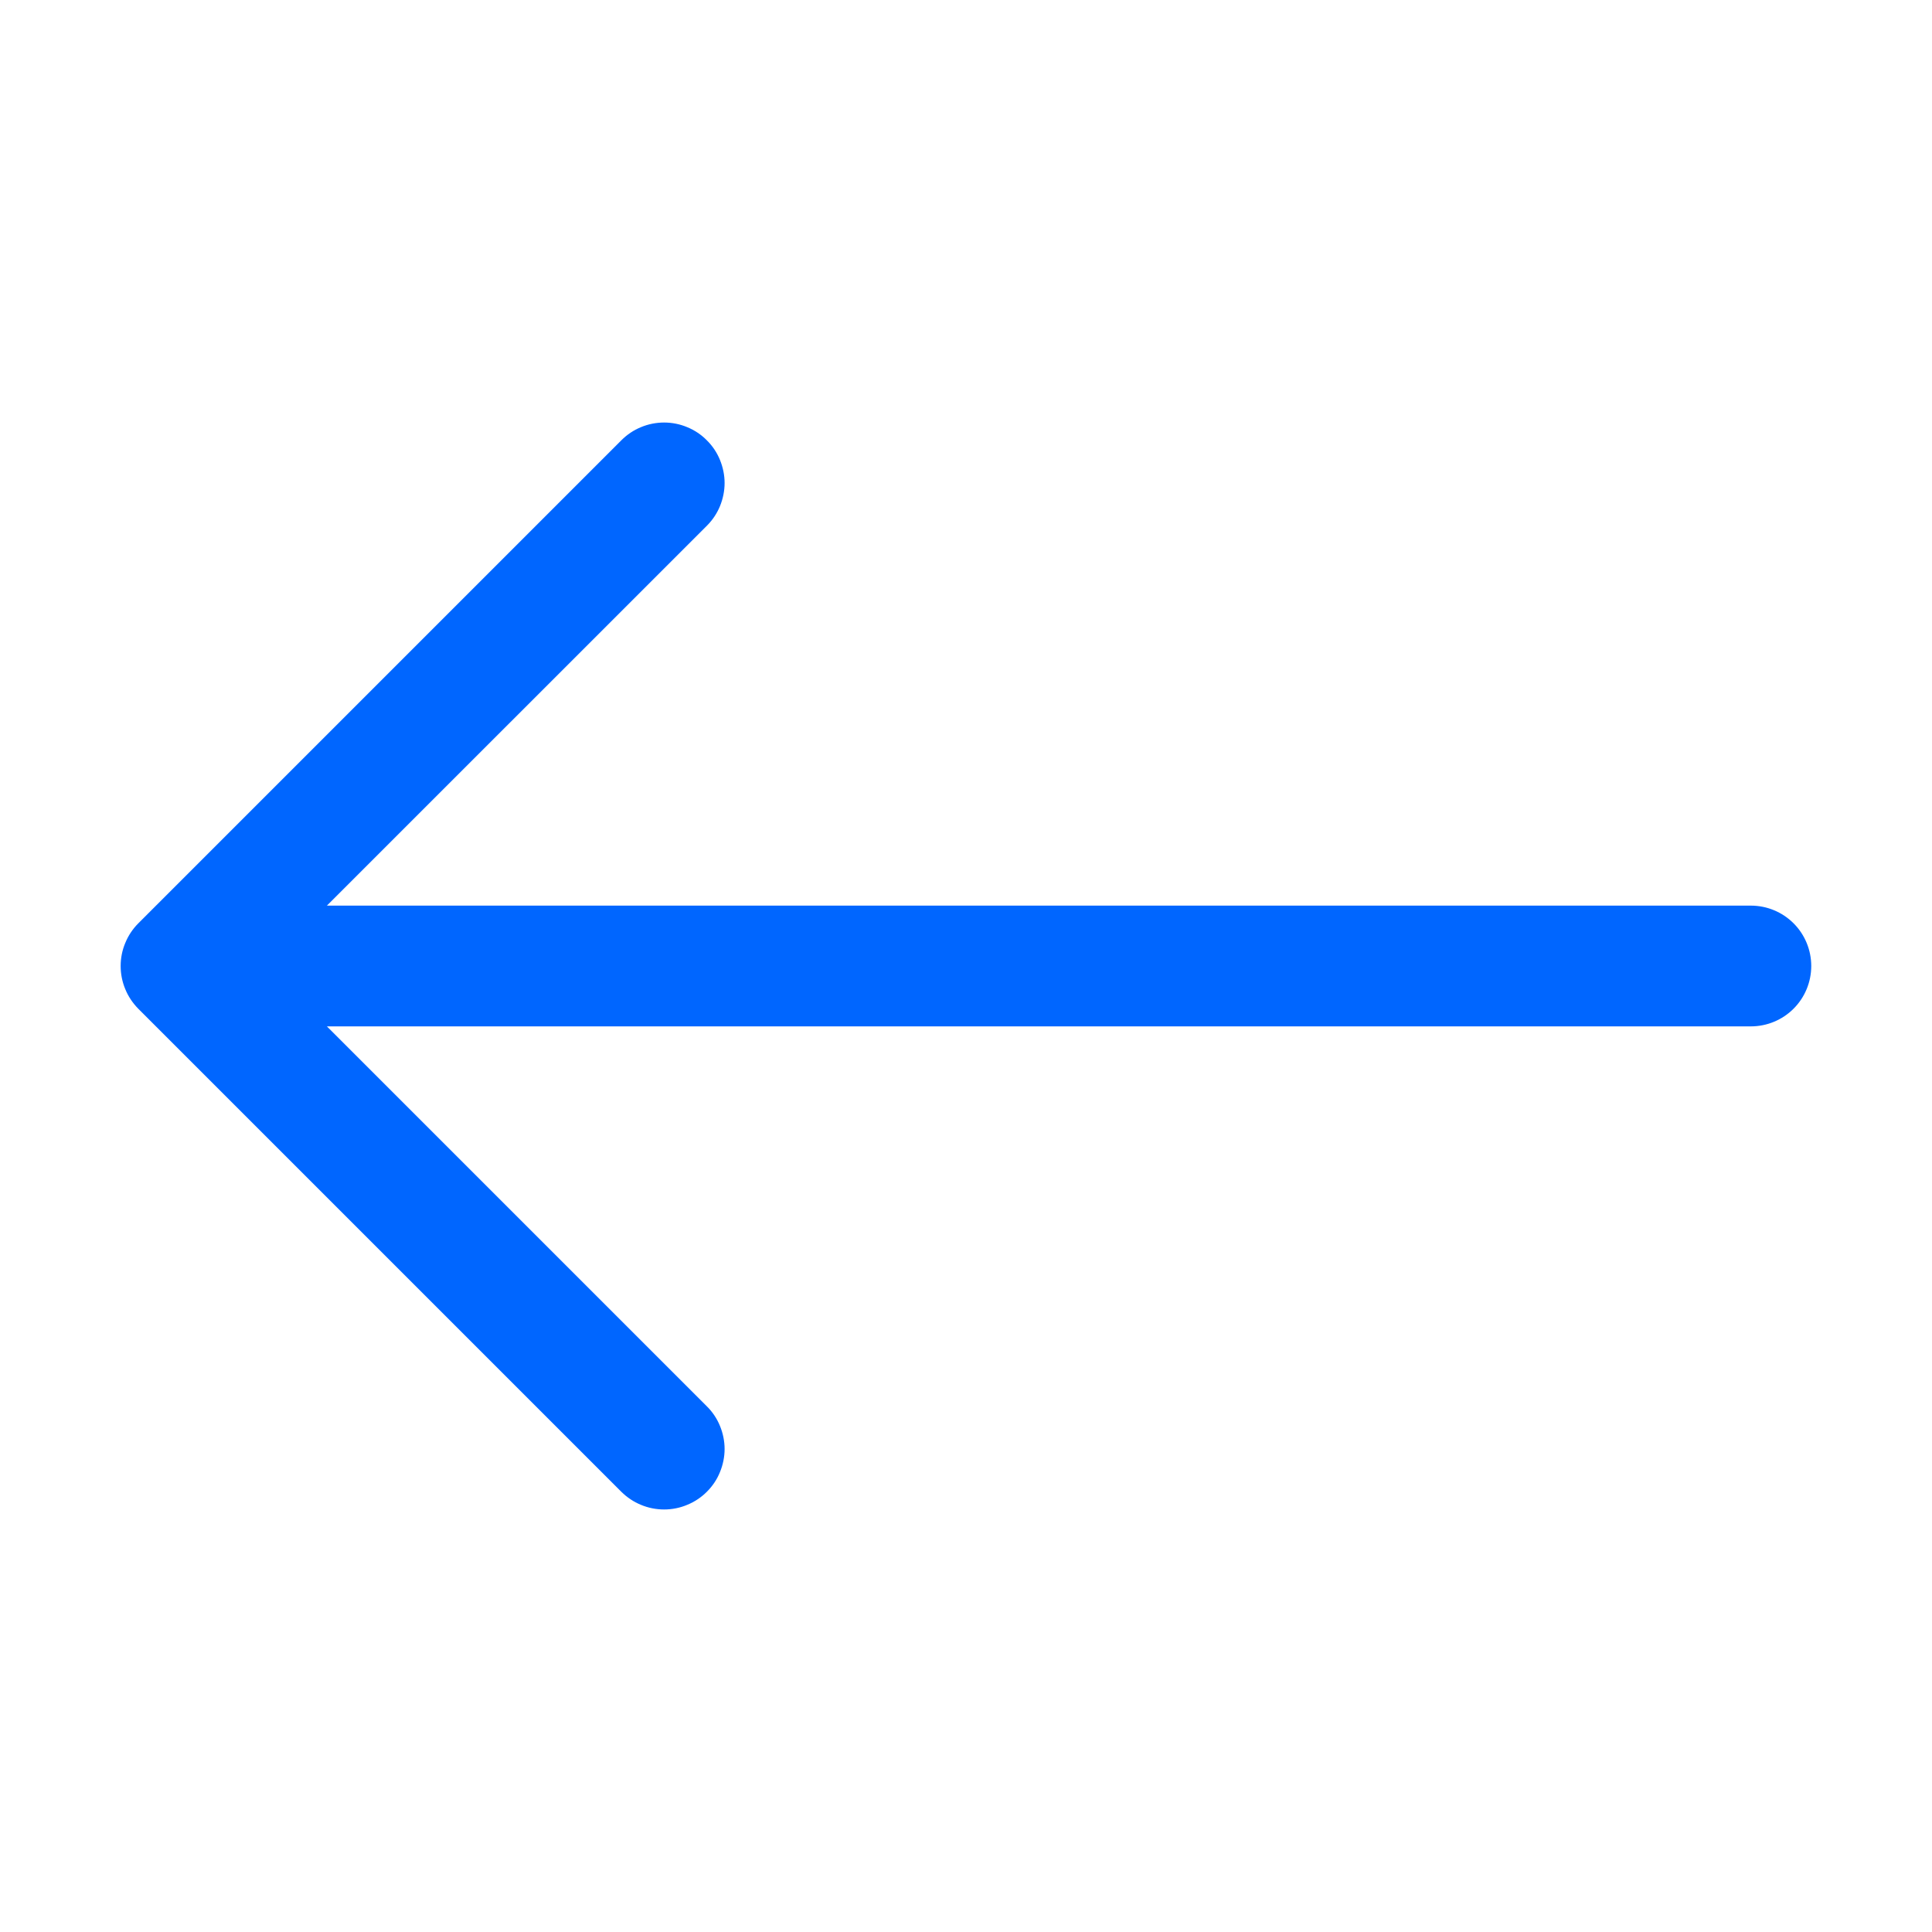 <svg width="20" height="20" viewBox="0 0 20 20" fill="none" xmlns="http://www.w3.org/2000/svg">
<g id="arrow-left 1">
<path id="Vector" fill-rule="evenodd" clip-rule="evenodd" d="M18.75 10C18.75 9.834 18.684 9.675 18.567 9.558C18.45 9.441 18.291 9.375 18.125 9.375H3.384L7.317 5.443C7.376 5.384 7.422 5.315 7.453 5.24C7.484 5.164 7.501 5.082 7.501 5C7.501 4.918 7.484 4.837 7.453 4.761C7.422 4.685 7.376 4.616 7.317 4.558C7.259 4.499 7.19 4.453 7.114 4.422C7.038 4.39 6.957 4.374 6.875 4.374C6.793 4.374 6.711 4.39 6.635 4.422C6.559 4.453 6.491 4.499 6.432 4.558L1.432 9.558C1.374 9.616 1.328 9.685 1.297 9.761C1.265 9.836 1.249 9.918 1.249 10C1.249 10.082 1.265 10.164 1.297 10.24C1.328 10.316 1.374 10.384 1.432 10.443L6.432 15.443C6.491 15.501 6.559 15.547 6.635 15.578C6.711 15.61 6.793 15.626 6.875 15.626C6.957 15.626 7.038 15.61 7.114 15.578C7.19 15.547 7.259 15.501 7.317 15.443C7.376 15.384 7.422 15.316 7.453 15.239C7.484 15.164 7.501 15.082 7.501 15C7.501 14.918 7.484 14.836 7.453 14.761C7.422 14.685 7.376 14.616 7.317 14.558L3.384 10.625H18.125C18.291 10.625 18.45 10.559 18.567 10.442C18.684 10.325 18.75 10.166 18.75 10Z" fill="#0066FF"/>
</g>
</svg>
